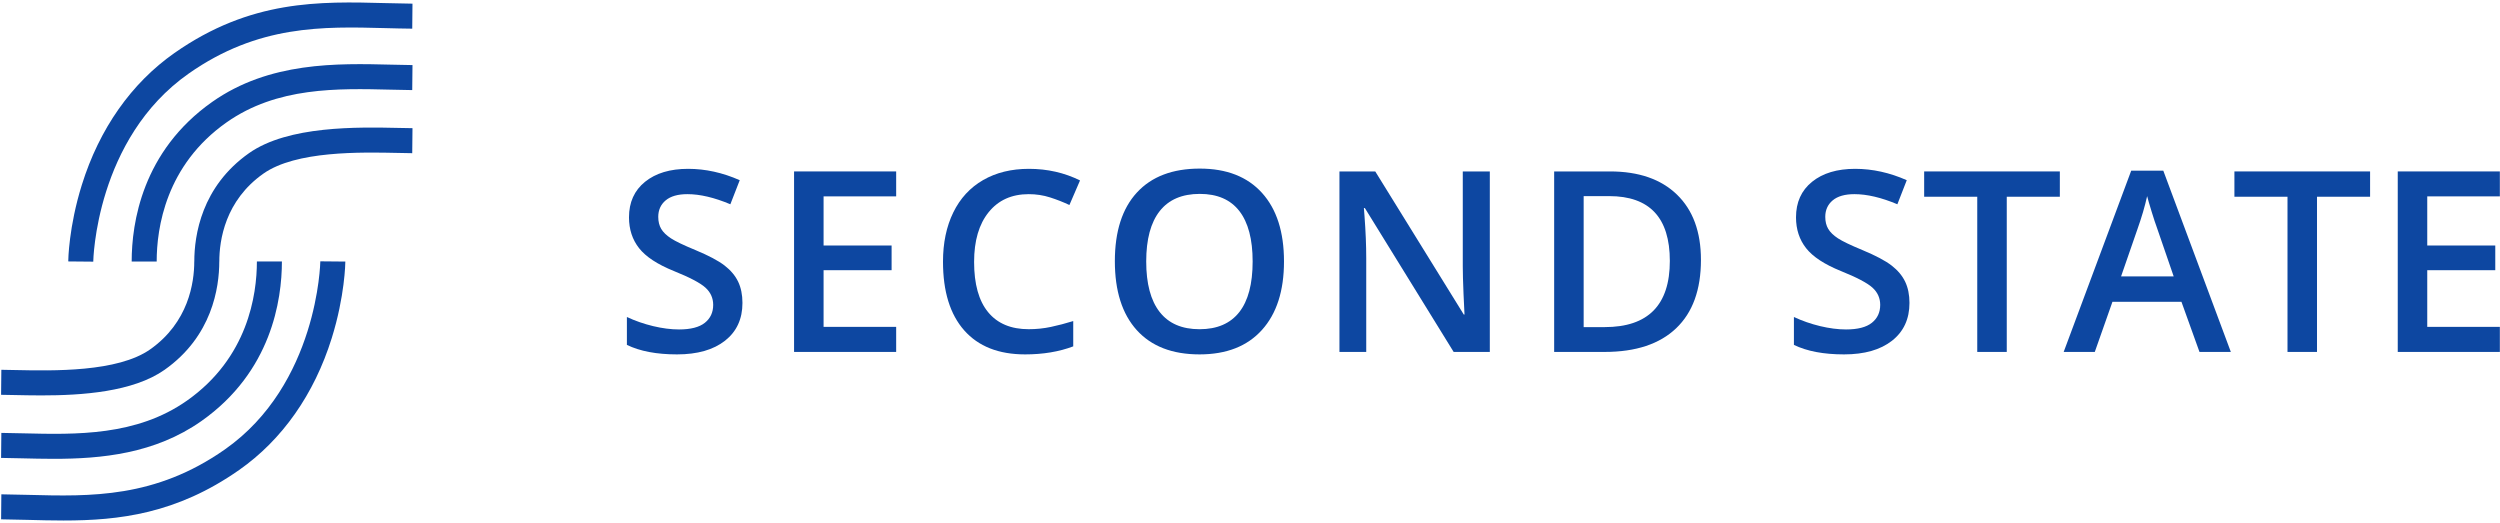 <svg width="521" height="109" viewBox="0 0 521 109" fill="none" xmlns="http://www.w3.org/2000/svg">
<path d="M39.355 15.309C53.835 5.166 67.269 5.519 80.263 5.859C82.116 5.907 84.031 5.957 85.911 5.975L85.961 0.763C84.125 0.746 82.231 0.696 80.4 0.648C66.564 0.285 52.253 -0.089 36.365 11.039C27.383 17.33 20.706 26.835 17.056 38.526C14.315 47.305 14.226 54.192 14.223 54.481L19.436 54.529C19.438 54.274 19.94 28.909 39.355 15.309Z" fill="#0D47A1"/>
<path d="M44.224 21.236C29.621 31.511 27.441 46.49 27.441 54.504H32.653C32.653 47.5 34.546 34.42 47.224 25.5C57.736 18.102 70.335 18.413 81.452 18.686C83.001 18.724 84.464 18.76 85.909 18.775L85.963 13.563C84.555 13.549 83.11 13.512 81.58 13.475C70.248 13.197 56.144 12.849 44.224 21.236Z" fill="#0D47A1"/>
<path d="M51.898 31.915C41.983 38.892 40.495 49.045 40.492 54.486H40.485C40.485 58.914 39.291 67.182 31.293 72.811C24.519 77.576 11.109 77.287 3.097 77.116C2.074 77.094 1.129 77.073 0.281 77.064L0.227 82.277C1.057 82.286 1.983 82.306 2.985 82.327C4.67 82.363 6.574 82.404 8.612 82.404C17.037 82.404 27.711 81.704 34.293 77.073C44.207 70.097 45.695 59.943 45.698 54.502H45.705C45.705 50.074 46.899 41.807 54.898 36.178C61.67 31.412 75.08 31.701 83.093 31.872C84.116 31.894 85.061 31.915 85.909 31.924L85.963 26.711C85.133 26.703 84.207 26.683 83.205 26.661C74.552 26.475 60.071 26.164 51.898 31.915Z" fill="#0D47A1"/>
<path d="M46.837 93.682C32.356 103.825 18.922 103.471 5.928 103.132C4.075 103.084 2.16 103.034 0.28 103.016L0.23 108.228C2.066 108.245 3.96 108.295 5.792 108.343C8.262 108.409 10.745 108.473 13.252 108.473C24.787 108.473 36.776 107.094 49.828 97.952C58.809 91.661 65.486 82.156 69.135 70.465C71.876 61.687 71.966 54.799 71.969 54.51L66.755 54.462C66.754 54.717 66.251 80.082 46.837 93.682Z" fill="#0D47A1"/>
<path d="M11.185 95.621C21.109 95.621 32.262 94.581 41.965 87.754C56.568 77.478 58.749 62.5 58.749 54.486H53.536C53.536 61.49 51.643 74.57 38.966 83.49C28.453 90.887 15.854 90.577 4.737 90.304C3.188 90.266 1.726 90.229 0.281 90.215L0.227 95.427C1.634 95.441 3.079 95.477 4.608 95.515C6.716 95.566 8.917 95.621 11.185 95.621Z" fill="#0D47A1"/>
<path d="M154.727 63.127C154.727 66.472 153.518 69.096 151.099 70.999C148.681 72.903 145.345 73.856 141.091 73.856C136.837 73.856 133.355 73.195 130.645 71.874V66.061C132.36 66.867 134.183 67.499 136.112 67.965C138.042 68.427 139.838 68.657 141.502 68.657C143.938 68.657 145.735 68.195 146.893 67.269C148.05 66.344 148.629 65.1 148.629 63.538C148.629 62.133 148.098 60.938 147.034 59.962C145.97 58.983 143.775 57.825 140.448 56.487C137.017 55.099 134.599 53.514 133.192 51.728C131.786 49.944 131.082 47.803 131.082 45.297C131.082 42.157 132.197 39.688 134.427 37.886C136.657 36.086 139.65 35.185 143.406 35.185C147.008 35.185 150.593 35.974 154.161 37.553L152.206 42.569C148.861 41.163 145.876 40.461 143.252 40.461C141.262 40.461 139.753 40.895 138.724 41.76C137.695 42.624 137.18 43.772 137.18 45.194C137.18 46.172 137.386 47.008 137.798 47.703C138.209 48.398 138.887 49.053 139.83 49.672C140.773 50.288 142.471 51.103 144.924 52.114C147.686 53.266 149.71 54.336 150.996 55.331C152.283 56.325 153.226 57.449 153.827 58.7C154.427 59.953 154.727 61.429 154.727 63.127Z" fill="#0D47A1"/>
<path d="M186.761 73.342H165.484V35.727H186.761V40.924H171.633V51.164H185.809V56.309H171.633V68.119H186.761V73.342Z" fill="#0D47A1"/>
<path d="M214.375 40.461C210.841 40.461 208.063 41.712 206.039 44.217C204.015 46.721 203.003 50.178 203.003 54.586C203.003 59.199 203.976 62.69 205.923 65.056C207.87 67.424 210.687 68.606 214.375 68.606C215.97 68.606 217.514 68.448 219.006 68.13C220.499 67.814 222.05 67.406 223.663 66.909V72.183C220.712 73.299 217.368 73.856 213.629 73.856C208.123 73.856 203.895 72.188 200.945 68.852C197.994 65.516 196.52 60.743 196.52 54.532C196.52 50.623 197.235 47.2 198.667 44.267C200.1 41.336 202.171 39.087 204.881 37.526C207.591 35.967 210.773 35.185 214.426 35.185C218.269 35.185 221.819 35.992 225.078 37.603L222.865 42.724C221.596 42.124 220.254 41.597 218.839 41.142C217.424 40.688 215.936 40.461 214.375 40.461Z" fill="#0D47A1"/>
<path d="M238.871 54.483C238.871 59.114 239.806 62.626 241.676 65.017C243.545 67.41 246.315 68.608 249.986 68.608C253.64 68.608 256.396 67.424 258.258 65.056C260.119 62.69 261.05 59.164 261.05 54.483C261.05 49.87 260.127 46.37 258.284 43.984C256.439 41.602 253.691 40.408 250.038 40.408C246.35 40.408 243.567 41.602 241.688 43.984C239.81 46.37 238.871 49.87 238.871 54.483ZM267.585 54.483C267.585 60.605 266.054 65.365 262.991 68.761C259.93 72.159 255.595 73.856 249.986 73.856C244.308 73.856 239.947 72.169 236.903 68.8C233.858 65.43 232.336 60.641 232.336 54.431C232.336 48.222 233.867 43.453 236.929 40.126C239.991 36.798 244.36 35.135 250.038 35.135C255.629 35.135 259.951 36.825 263.005 40.203C266.058 43.583 267.585 48.342 267.585 54.483Z" fill="#0D47A1"/>
<path d="M310.478 73.342H302.94L284.441 43.367H284.235L284.364 45.039C284.604 48.231 284.724 51.147 284.724 53.787V73.342H279.141V35.727H286.602L305.049 65.545H305.204C305.169 65.151 305.101 63.715 304.998 61.237C304.895 58.758 304.843 56.824 304.843 55.434V35.727H310.478V73.342Z" fill="#0D47A1"/>
<path d="M347.994 54.379C347.994 45.375 343.783 40.871 335.361 40.871H330.035V68.17H334.409C343.466 68.17 347.994 63.574 347.994 54.379ZM354.477 54.174C354.477 60.383 352.754 65.131 349.306 68.414C345.858 71.699 340.892 73.342 334.409 73.342H323.887V35.727H335.515C341.502 35.727 346.158 37.338 349.486 40.563C352.813 43.789 354.477 48.324 354.477 54.174Z" fill="#0D47A1"/>
<path d="M397.933 63.127C397.933 66.472 396.724 69.096 394.306 70.999C391.887 72.903 388.551 73.856 384.297 73.856C380.043 73.856 376.562 73.195 373.852 71.874V66.061C375.567 66.867 377.389 67.499 379.319 67.965C381.248 68.427 383.045 68.657 384.709 68.657C387.144 68.657 388.941 68.195 390.099 67.269C391.257 66.344 391.835 65.1 391.835 63.538C391.835 62.133 391.304 60.938 390.241 59.962C389.177 58.983 386.982 57.825 383.654 56.487C380.223 55.099 377.805 53.514 376.399 51.728C374.992 49.944 374.288 47.803 374.288 45.297C374.288 42.157 375.404 39.688 377.633 37.886C379.863 36.086 382.857 35.185 386.613 35.185C390.215 35.185 393.799 35.974 397.368 37.553L395.412 42.569C392.068 41.163 389.082 40.461 386.458 40.461C384.468 40.461 382.959 40.895 381.93 41.76C380.901 42.624 380.386 43.772 380.386 45.194C380.386 46.172 380.592 47.008 381.004 47.703C381.415 48.398 382.093 49.053 383.037 49.672C383.98 50.288 385.678 51.103 388.131 52.114C390.892 53.266 392.916 54.336 394.203 55.331C395.49 56.325 396.432 57.449 397.033 58.7C397.633 59.953 397.933 61.429 397.933 63.127Z" fill="#0D47A1"/>
<path d="M418.208 73.342H412.06V41H400.996V35.727H429.271V41H418.208V73.342Z" fill="#0D47A1"/>
<path d="M452.994 57.596L449.47 47.356C449.212 46.67 448.856 45.59 448.401 44.114C447.947 42.639 447.634 41.559 447.463 40.871C447 42.983 446.322 45.289 445.431 47.793L442.034 57.596H452.994ZM458.372 73.342L454.615 62.897H440.233L436.554 73.342H430.07L444.143 35.573H450.833L464.906 73.342H458.372Z" fill="#0D47A1"/>
<path d="M482.864 73.342H476.716V41H465.652V35.727H493.927V41H482.864V73.342Z" fill="#0D47A1"/>
<path d="M520.968 73.342H499.691V35.727H520.968V40.924H505.839V51.164H520.016V56.309H505.839V68.119H520.968V73.342Z" fill="#0D47A1"/>
</svg>
